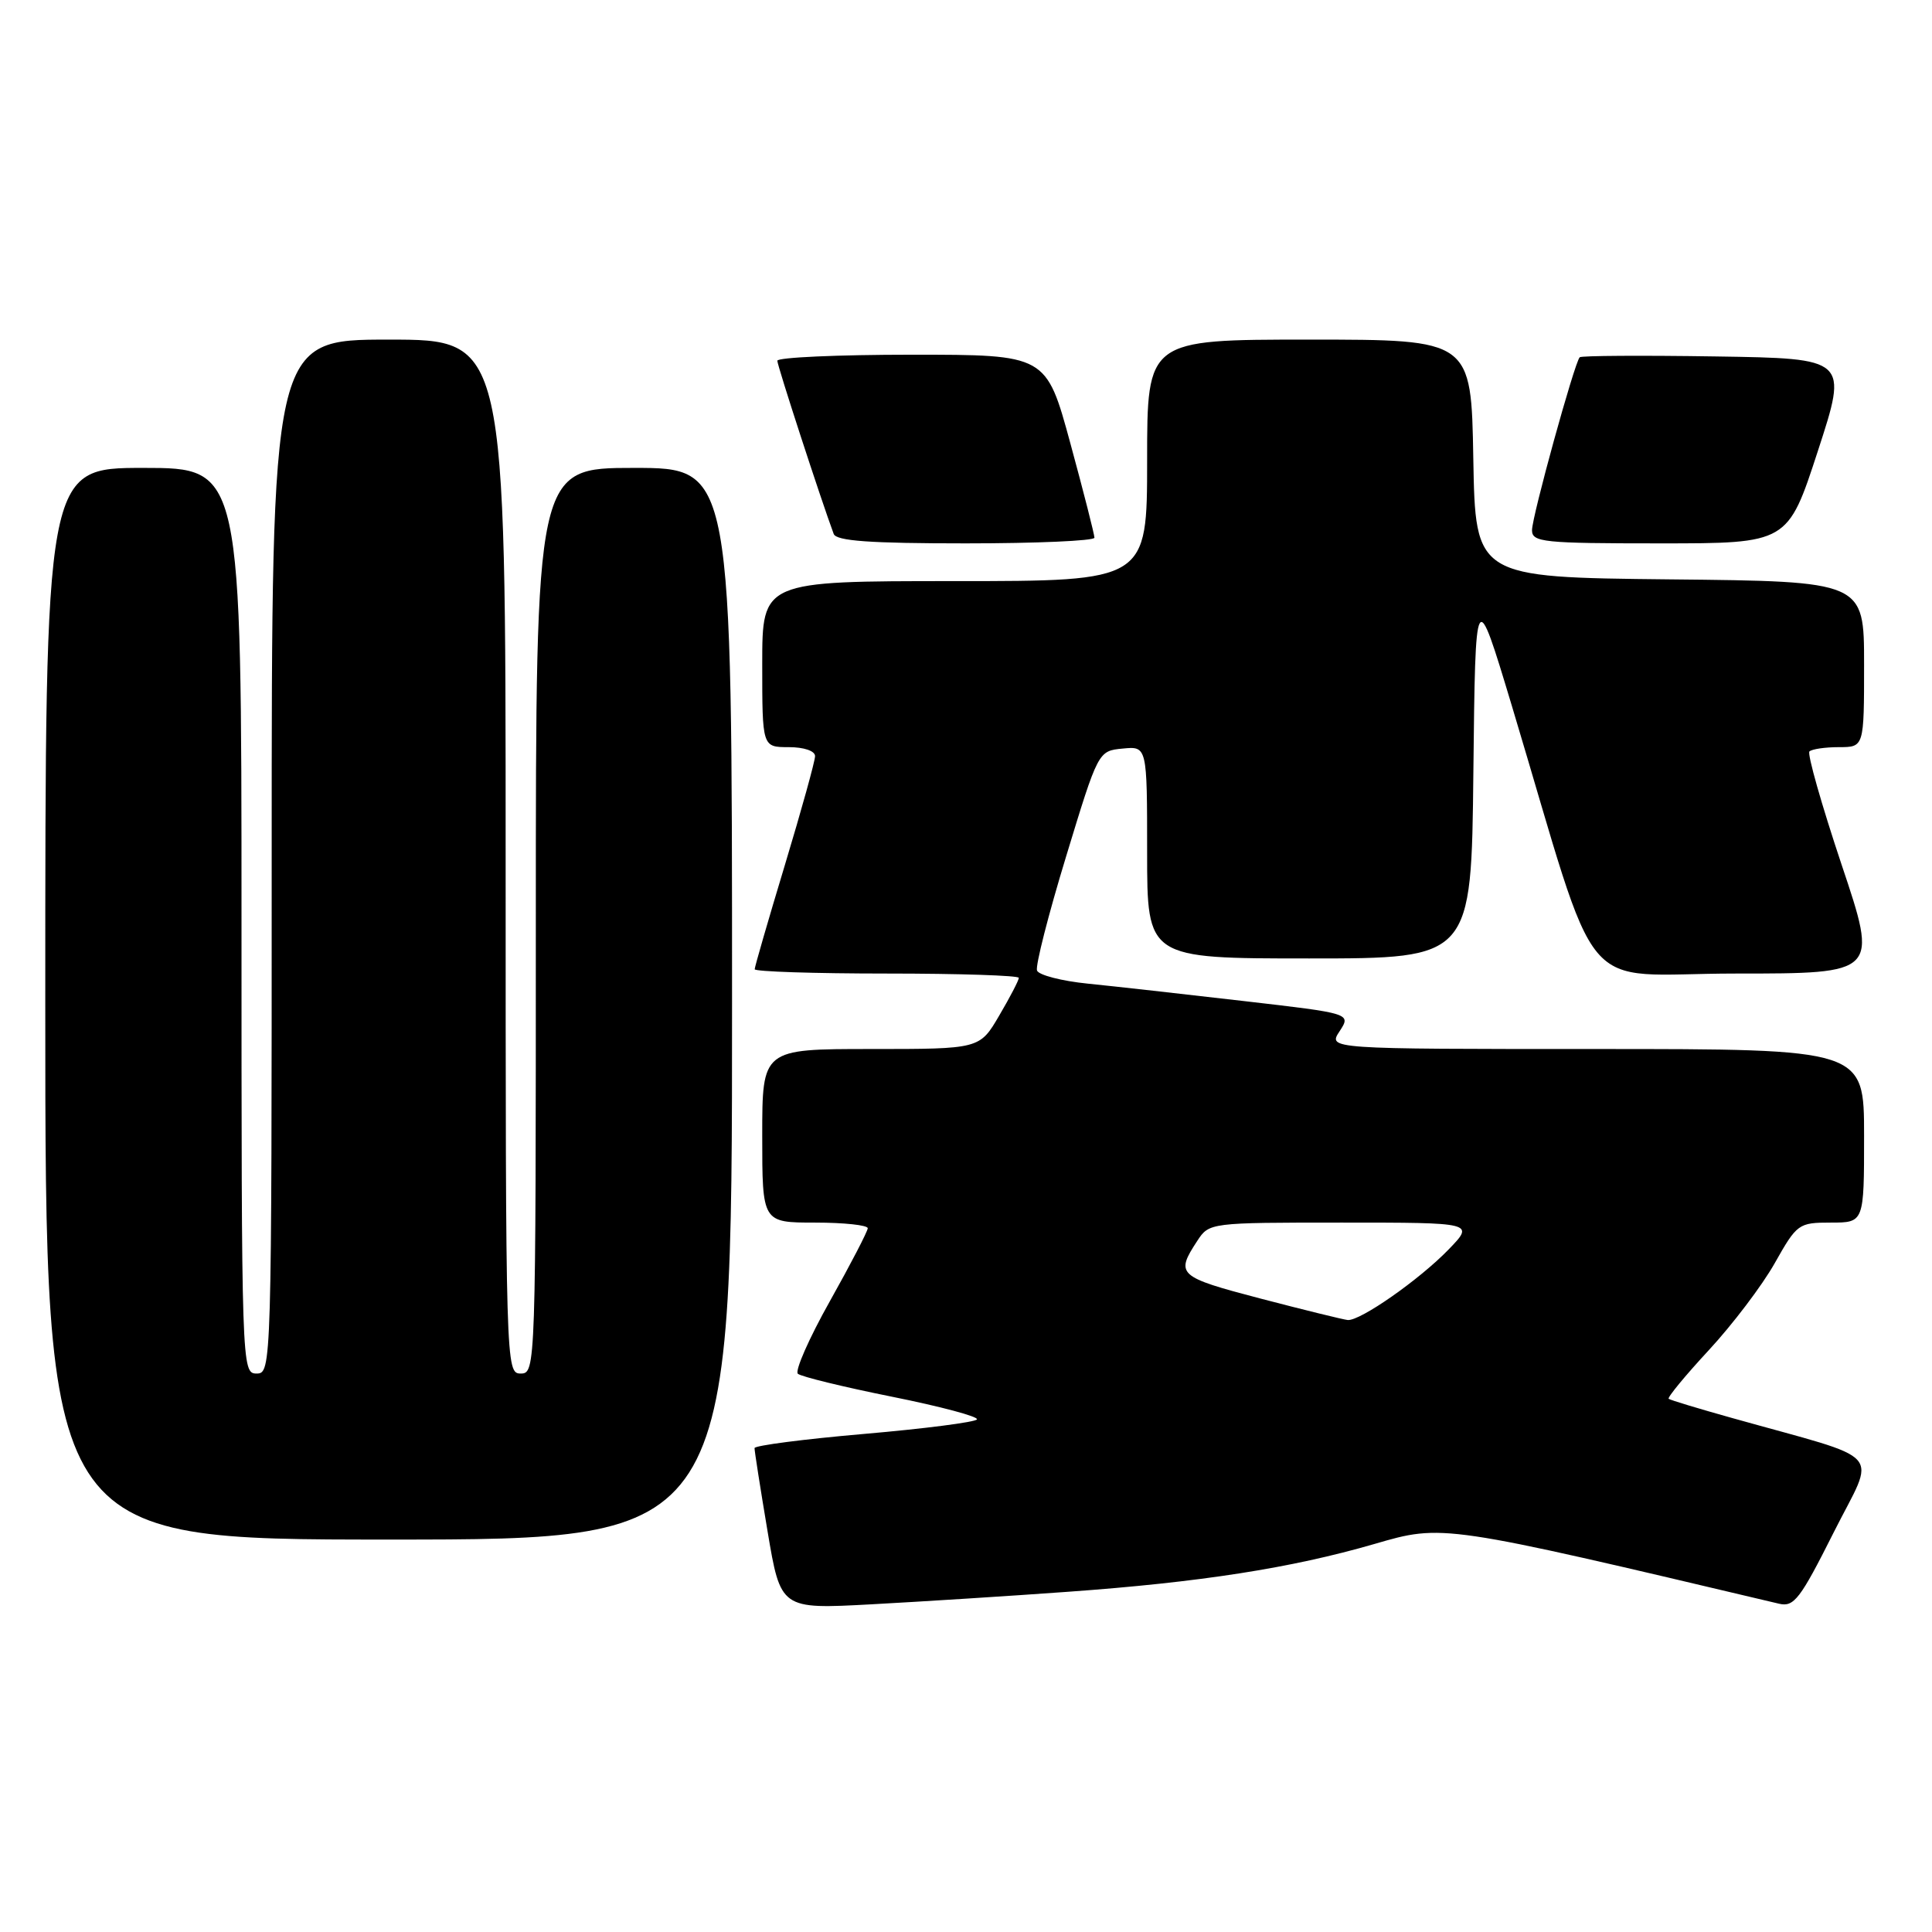 <?xml version="1.0" encoding="UTF-8" standalone="no"?>
<!DOCTYPE svg PUBLIC "-//W3C//DTD SVG 1.1//EN" "http://www.w3.org/Graphics/SVG/1.1/DTD/svg11.dtd" >
<svg xmlns="http://www.w3.org/2000/svg" xmlns:xlink="http://www.w3.org/1999/xlink" version="1.1" viewBox="0 0 256 256">
 <g >
 <path fill="currentColor"
d=" M 141.50 210.92 C 159.03 209.66 171.10 207.78 182.10 204.59 C 191.22 201.94 190.97 201.91 235.73 212.50 C 237.71 212.97 238.53 211.90 242.96 203.08 C 248.59 191.86 250.24 193.72 229.50 187.89 C 225.10 186.66 221.33 185.52 221.11 185.35 C 220.90 185.19 223.29 182.29 226.42 178.91 C 229.56 175.52 233.49 170.34 235.16 167.38 C 238.11 162.15 238.31 162.00 242.60 162.00 C 247.00 162.00 247.00 162.00 247.00 150.50 C 247.00 139.00 247.00 139.00 211.48 139.00 C 175.95 139.00 175.95 139.00 177.50 136.65 C 179.04 134.29 179.04 134.29 164.77 132.64 C 156.92 131.73 147.65 130.69 144.16 130.34 C 140.67 129.99 137.63 129.20 137.41 128.60 C 137.18 127.99 138.91 121.20 141.26 113.50 C 145.52 99.50 145.52 99.50 148.76 99.19 C 152.00 98.87 152.00 98.87 152.00 112.94 C 152.00 127.00 152.00 127.00 173.48 127.00 C 194.97 127.00 194.97 127.00 195.23 102.25 C 195.50 77.50 195.50 77.50 200.32 93.50 C 212.32 133.40 208.65 129.00 229.97 129.00 C 248.86 129.00 248.86 129.00 244.02 114.57 C 241.37 106.64 239.45 99.89 239.76 99.57 C 240.08 99.26 241.83 99.00 243.67 99.00 C 247.00 99.00 247.00 99.00 247.00 88.02 C 247.00 77.03 247.00 77.03 221.25 76.77 C 195.50 76.50 195.50 76.50 195.22 60.75 C 194.95 45.00 194.95 45.00 173.47 45.00 C 152.00 45.00 152.00 45.00 152.00 61.00 C 152.00 77.00 152.00 77.00 126.50 77.00 C 101.00 77.00 101.00 77.00 101.00 88.00 C 101.00 99.00 101.00 99.00 104.50 99.00 C 106.53 99.00 108.00 99.50 108.00 100.19 C 108.00 100.84 106.20 107.33 104.00 114.62 C 101.80 121.90 100.00 128.12 100.00 128.43 C 100.00 128.74 107.88 129.00 117.50 129.00 C 127.12 129.00 135.00 129.26 135.00 129.57 C 135.00 129.89 133.83 132.14 132.40 134.57 C 129.81 139.00 129.81 139.00 115.40 139.00 C 101.00 139.00 101.00 139.00 101.00 150.50 C 101.00 162.00 101.00 162.00 108.00 162.00 C 111.85 162.00 114.99 162.34 114.98 162.75 C 114.97 163.16 112.71 167.52 109.96 172.42 C 107.20 177.33 105.30 181.66 105.72 182.03 C 106.15 182.41 111.76 183.78 118.18 185.07 C 124.60 186.36 129.68 187.71 129.45 188.08 C 129.23 188.44 122.51 189.31 114.52 190.00 C 106.53 190.69 99.99 191.54 99.98 191.88 C 99.97 192.22 100.74 197.16 101.70 202.87 C 103.44 213.23 103.44 213.23 115.47 212.58 C 122.09 212.22 133.80 211.48 141.50 210.92 Z  M 97.00 133.00 C 97.00 62.00 97.00 62.00 84.00 62.00 C 71.00 62.00 71.00 62.00 71.00 122.00 C 71.00 181.33 70.98 182.00 69.00 182.00 C 67.02 182.00 67.00 181.33 67.00 113.50 C 67.00 45.00 67.00 45.00 51.50 45.00 C 36.00 45.00 36.00 45.00 36.00 113.50 C 36.00 181.33 35.98 182.00 34.00 182.00 C 32.02 182.00 32.00 181.33 32.00 122.00 C 32.00 62.00 32.00 62.00 19.00 62.00 C 6.00 62.00 6.00 62.00 6.00 133.00 C 6.00 204.00 6.00 204.00 51.50 204.00 C 97.00 204.00 97.00 204.00 97.00 133.00 Z  M 145.02 71.25 C 145.02 70.84 143.59 65.21 141.83 58.75 C 138.63 47.00 138.63 47.00 120.82 47.00 C 111.02 47.00 103.00 47.36 103.00 47.80 C 103.00 48.46 108.76 66.14 110.47 70.75 C 110.82 71.68 115.26 72.00 127.97 72.00 C 137.34 72.00 145.01 71.66 145.02 71.25 Z  M 240.88 59.75 C 244.87 47.50 244.87 47.50 227.29 47.23 C 217.62 47.08 209.54 47.13 209.32 47.34 C 208.63 48.03 203.00 68.44 203.00 70.25 C 203.00 71.85 204.47 72.00 219.95 72.00 C 236.89 72.00 236.89 72.00 240.88 59.75 Z  M 167.00 172.06 C 156.06 169.19 155.72 168.88 158.64 164.43 C 160.22 162.01 160.30 162.00 177.81 162.00 C 195.39 162.00 195.39 162.00 191.95 165.56 C 188.08 169.56 180.23 175.05 178.58 174.91 C 177.99 174.85 172.78 173.57 167.00 172.06 Z "/>
</g>
</svg>